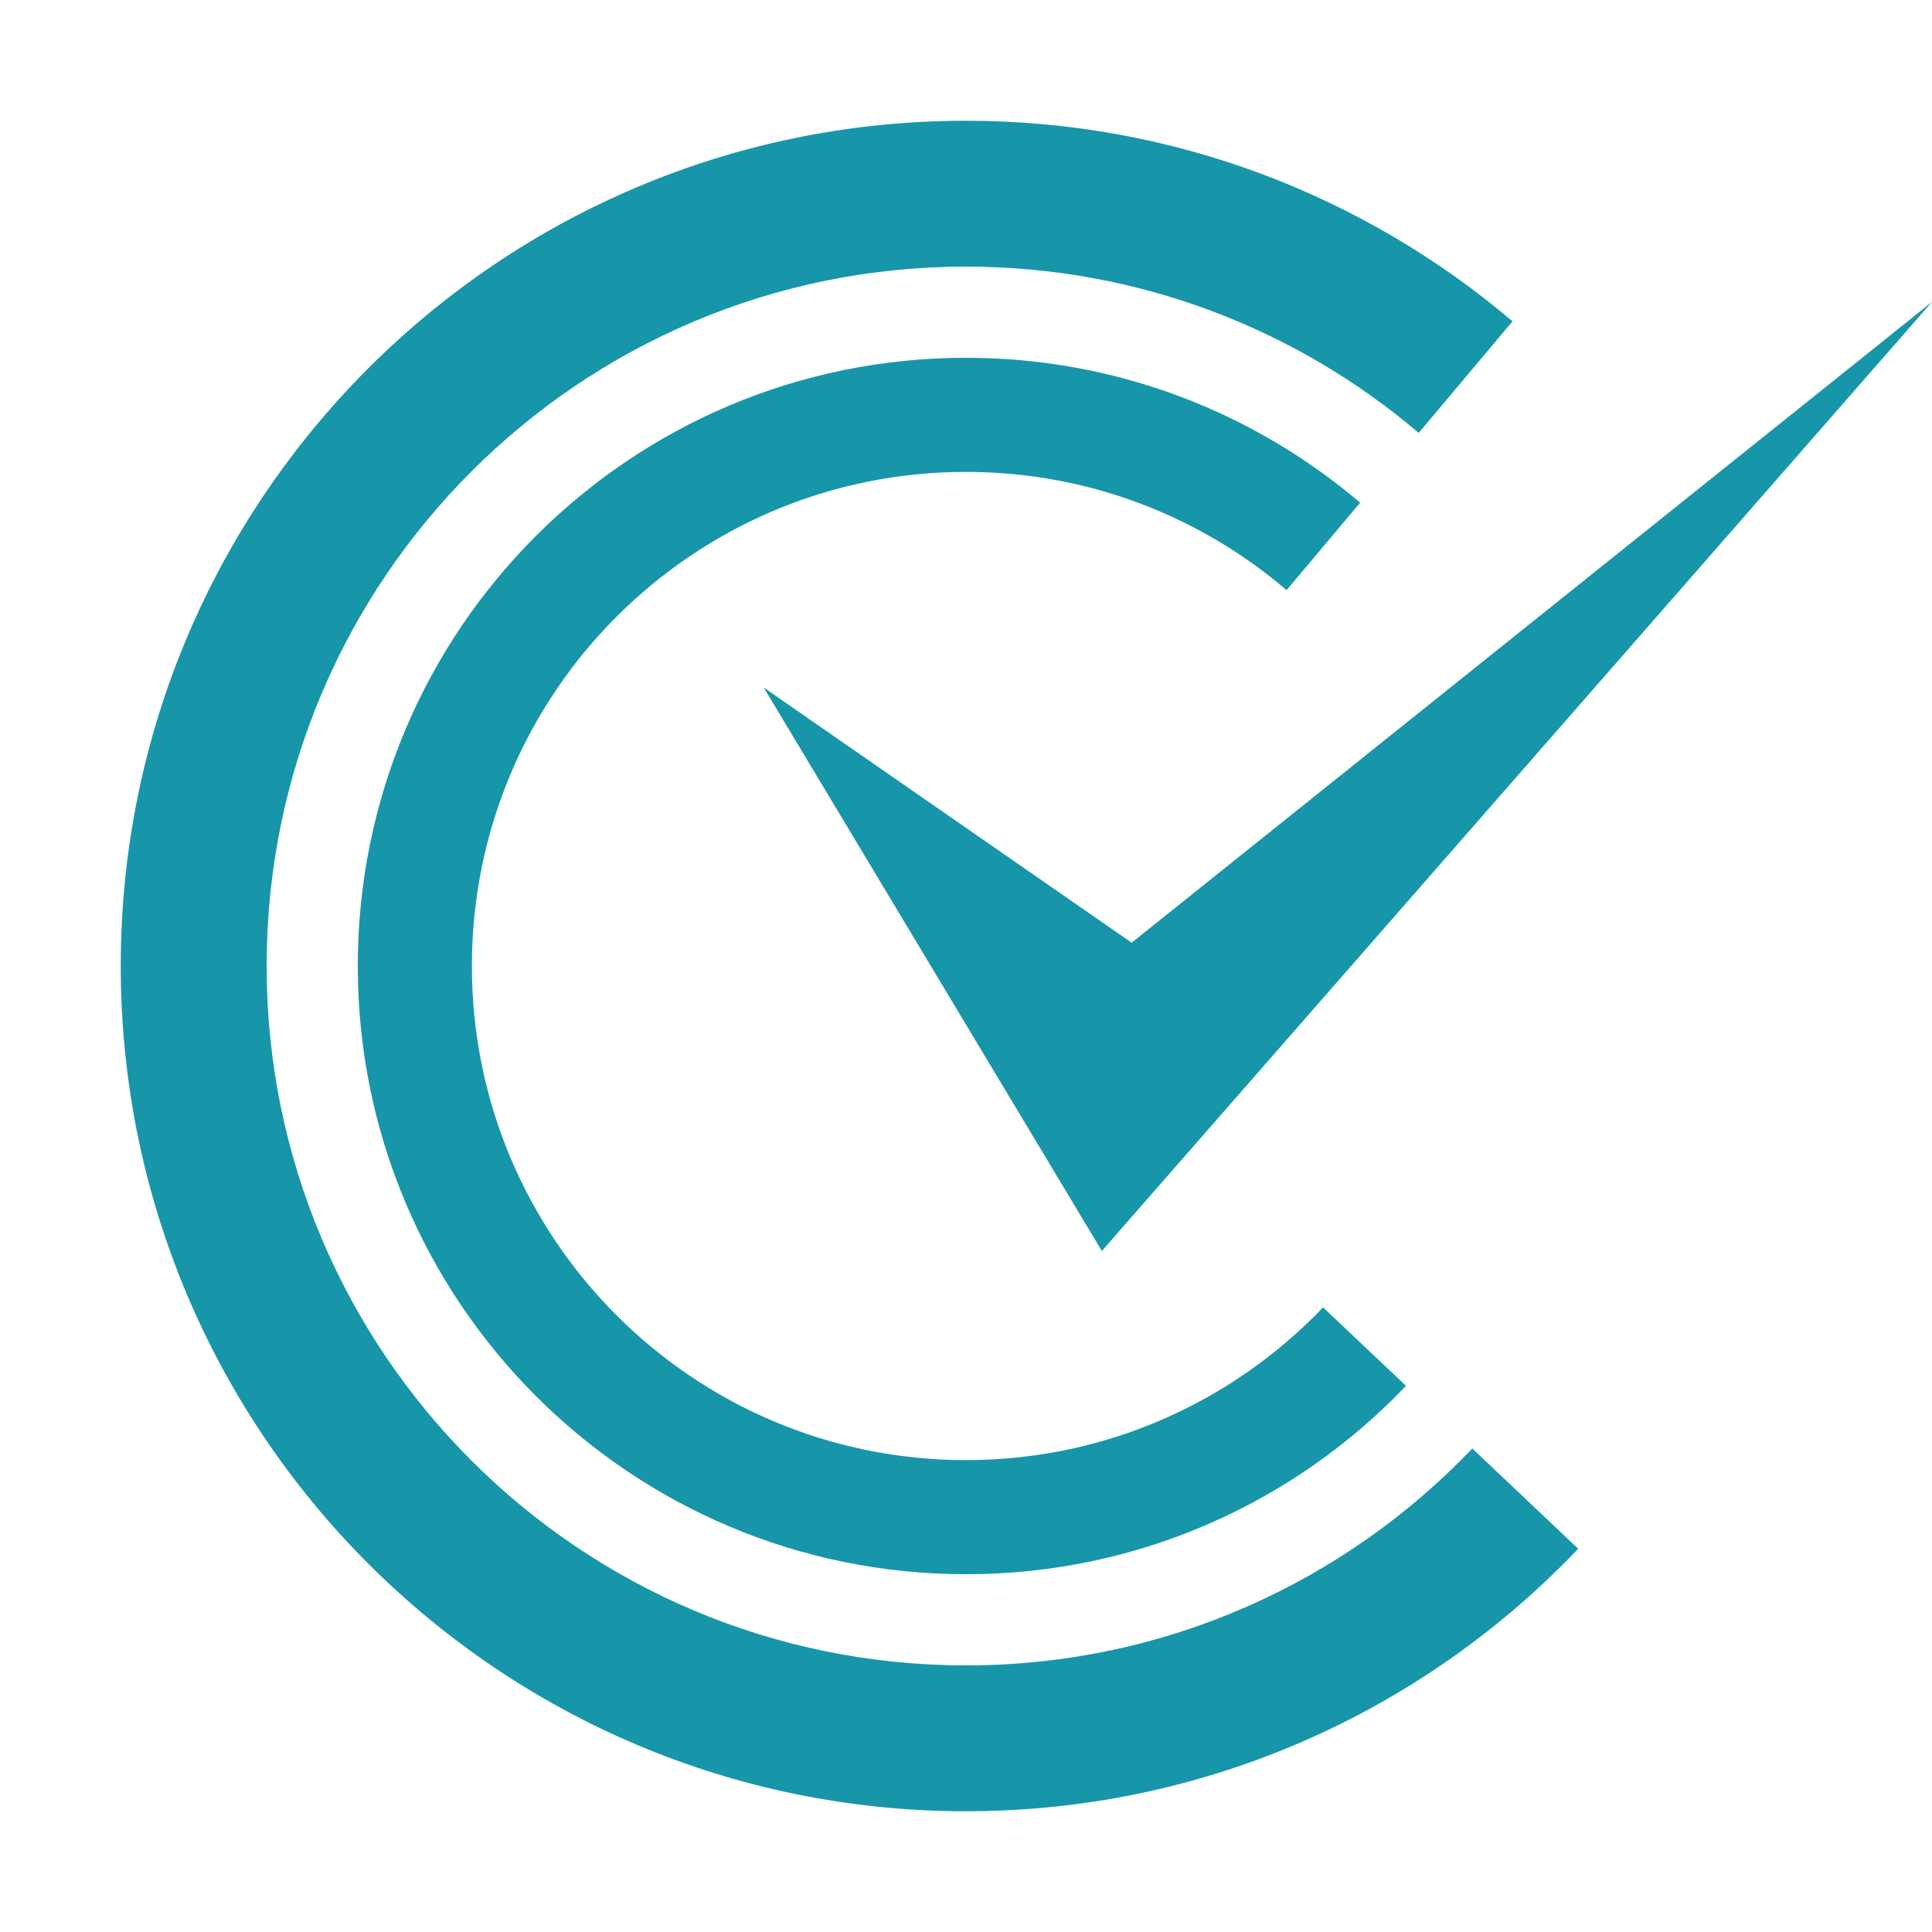 <svg xmlns="http://www.w3.org/2000/svg" width="16" height="16" viewBox="0 0 16 16">
  <g fill="none" fill-rule="evenodd">
    <path fill="#1796A9" d="M12.193,11.996 C11.137,13.102 9.649,13.792 8,13.792 C4.8,13.792 2.208,11.199 2.208,8 C2.208,4.801 4.8,2.208 8,2.208 C9.429,2.208 10.739,2.726 11.749,3.585 L12.526,2.661 C11.305,1.625 9.726,1 8,1 C4.133,1 1,4.134 1,8 C1,11.866 4.133,15 8,15 C9.995,15 11.796,14.165 13.07,12.826 L12.193,11.996 Z"/>
    <path fill="#1796A9" d="M10.957,10.827 C10.213,11.606 9.163,12.092 8,12.092 C5.74,12.092 3.908,10.26 3.908,8 C3.908,5.74 5.74,3.908 8,3.908 C9.014,3.908 9.94,4.277 10.655,4.887 L11.264,4.163 C10.385,3.415 9.245,2.963 8,2.963 C5.218,2.963 2.963,5.218 2.963,8 C2.963,10.782 5.218,13.037 8,13.037 C9.434,13.037 10.728,12.438 11.644,11.477 L10.957,10.827 Z"/>
    <polygon fill="#1796A9" points="9.125 10.36 6.325 5.694 9.372 7.807 16 2.5"/>
  </g>
</svg>
